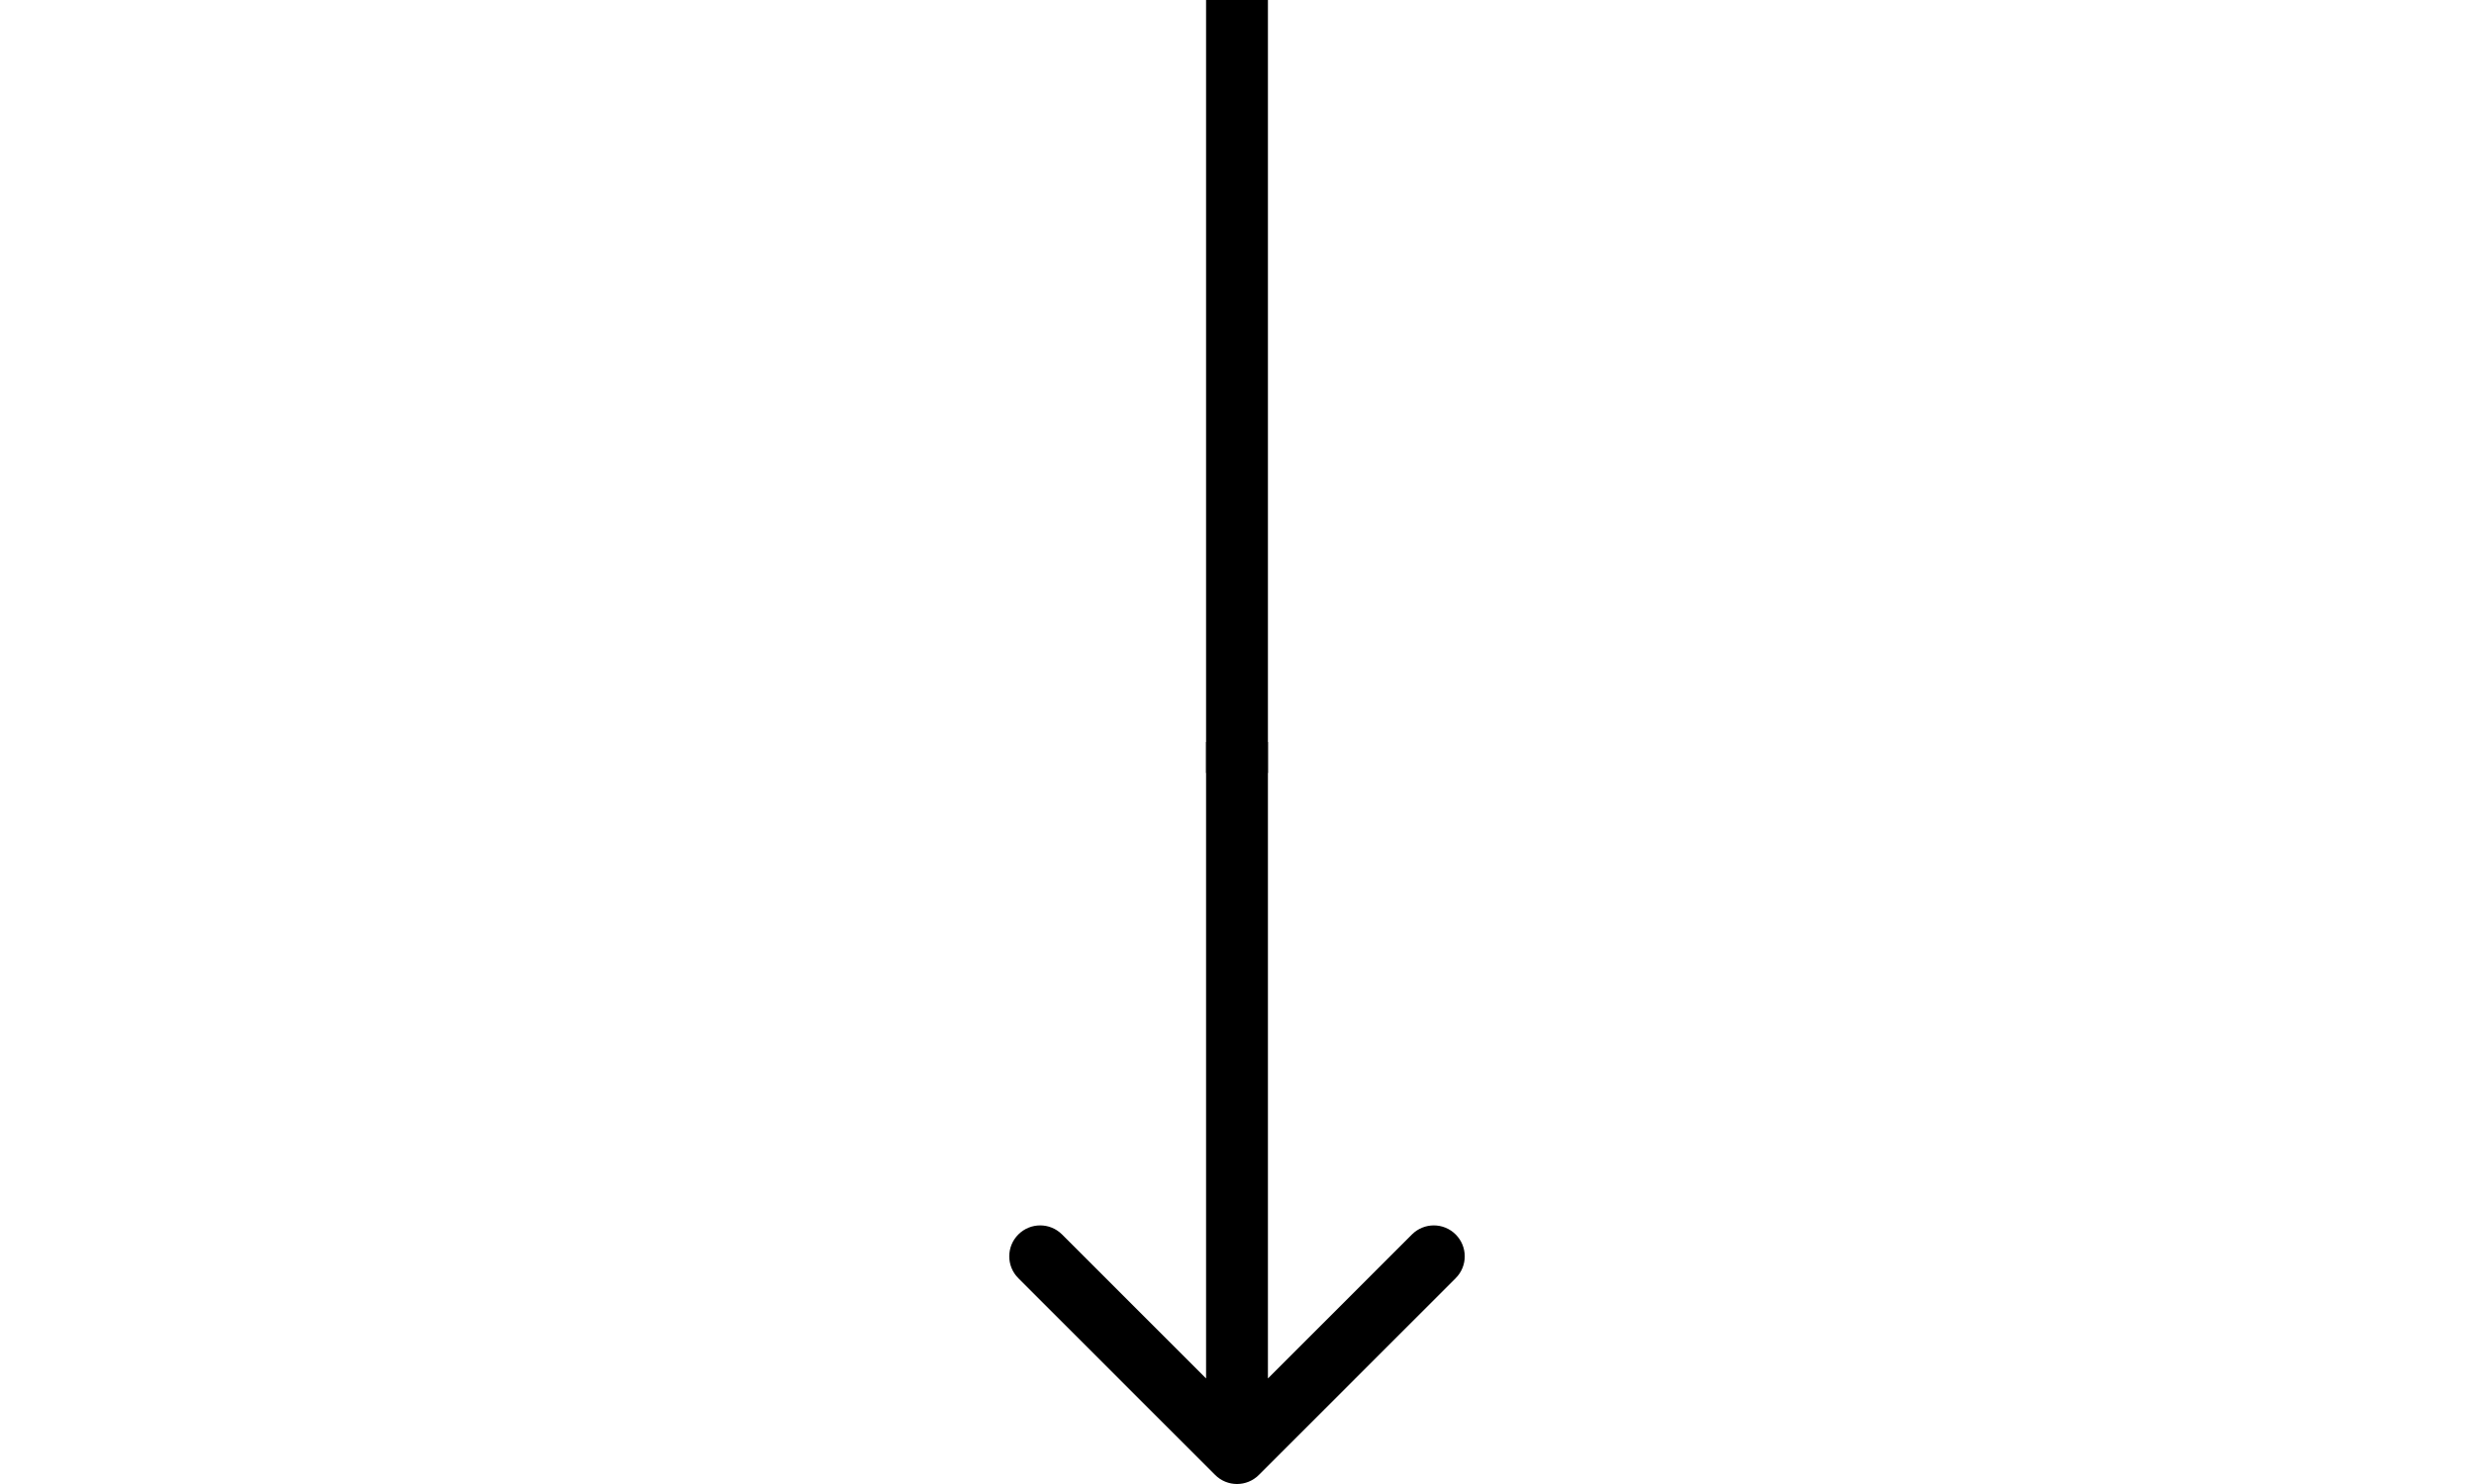 <svg viewBox="0 0 80 48" fill="none"
  xmlns="http://www.w3.org/2000/svg">
  <path d="M39.293 47.707C39.683 48.098 40.317 48.098 40.707 47.707L47.071 41.343C47.462 40.953 47.462 40.319 47.071 39.929C46.681 39.538 46.047 39.538 45.657 39.929L40 45.586L34.343 39.929C33.953 39.538 33.319 39.538 32.929 39.929C32.538 40.319 32.538 40.953 32.929 41.343L39.293 47.707ZM39 24L39 47L41 47L41 24L39 24Z" fill="black"/>
  <line x1="40" y1="3.49691e-08" x2="40" y2="25" stroke="black" stroke-width="2"/>
</svg>
